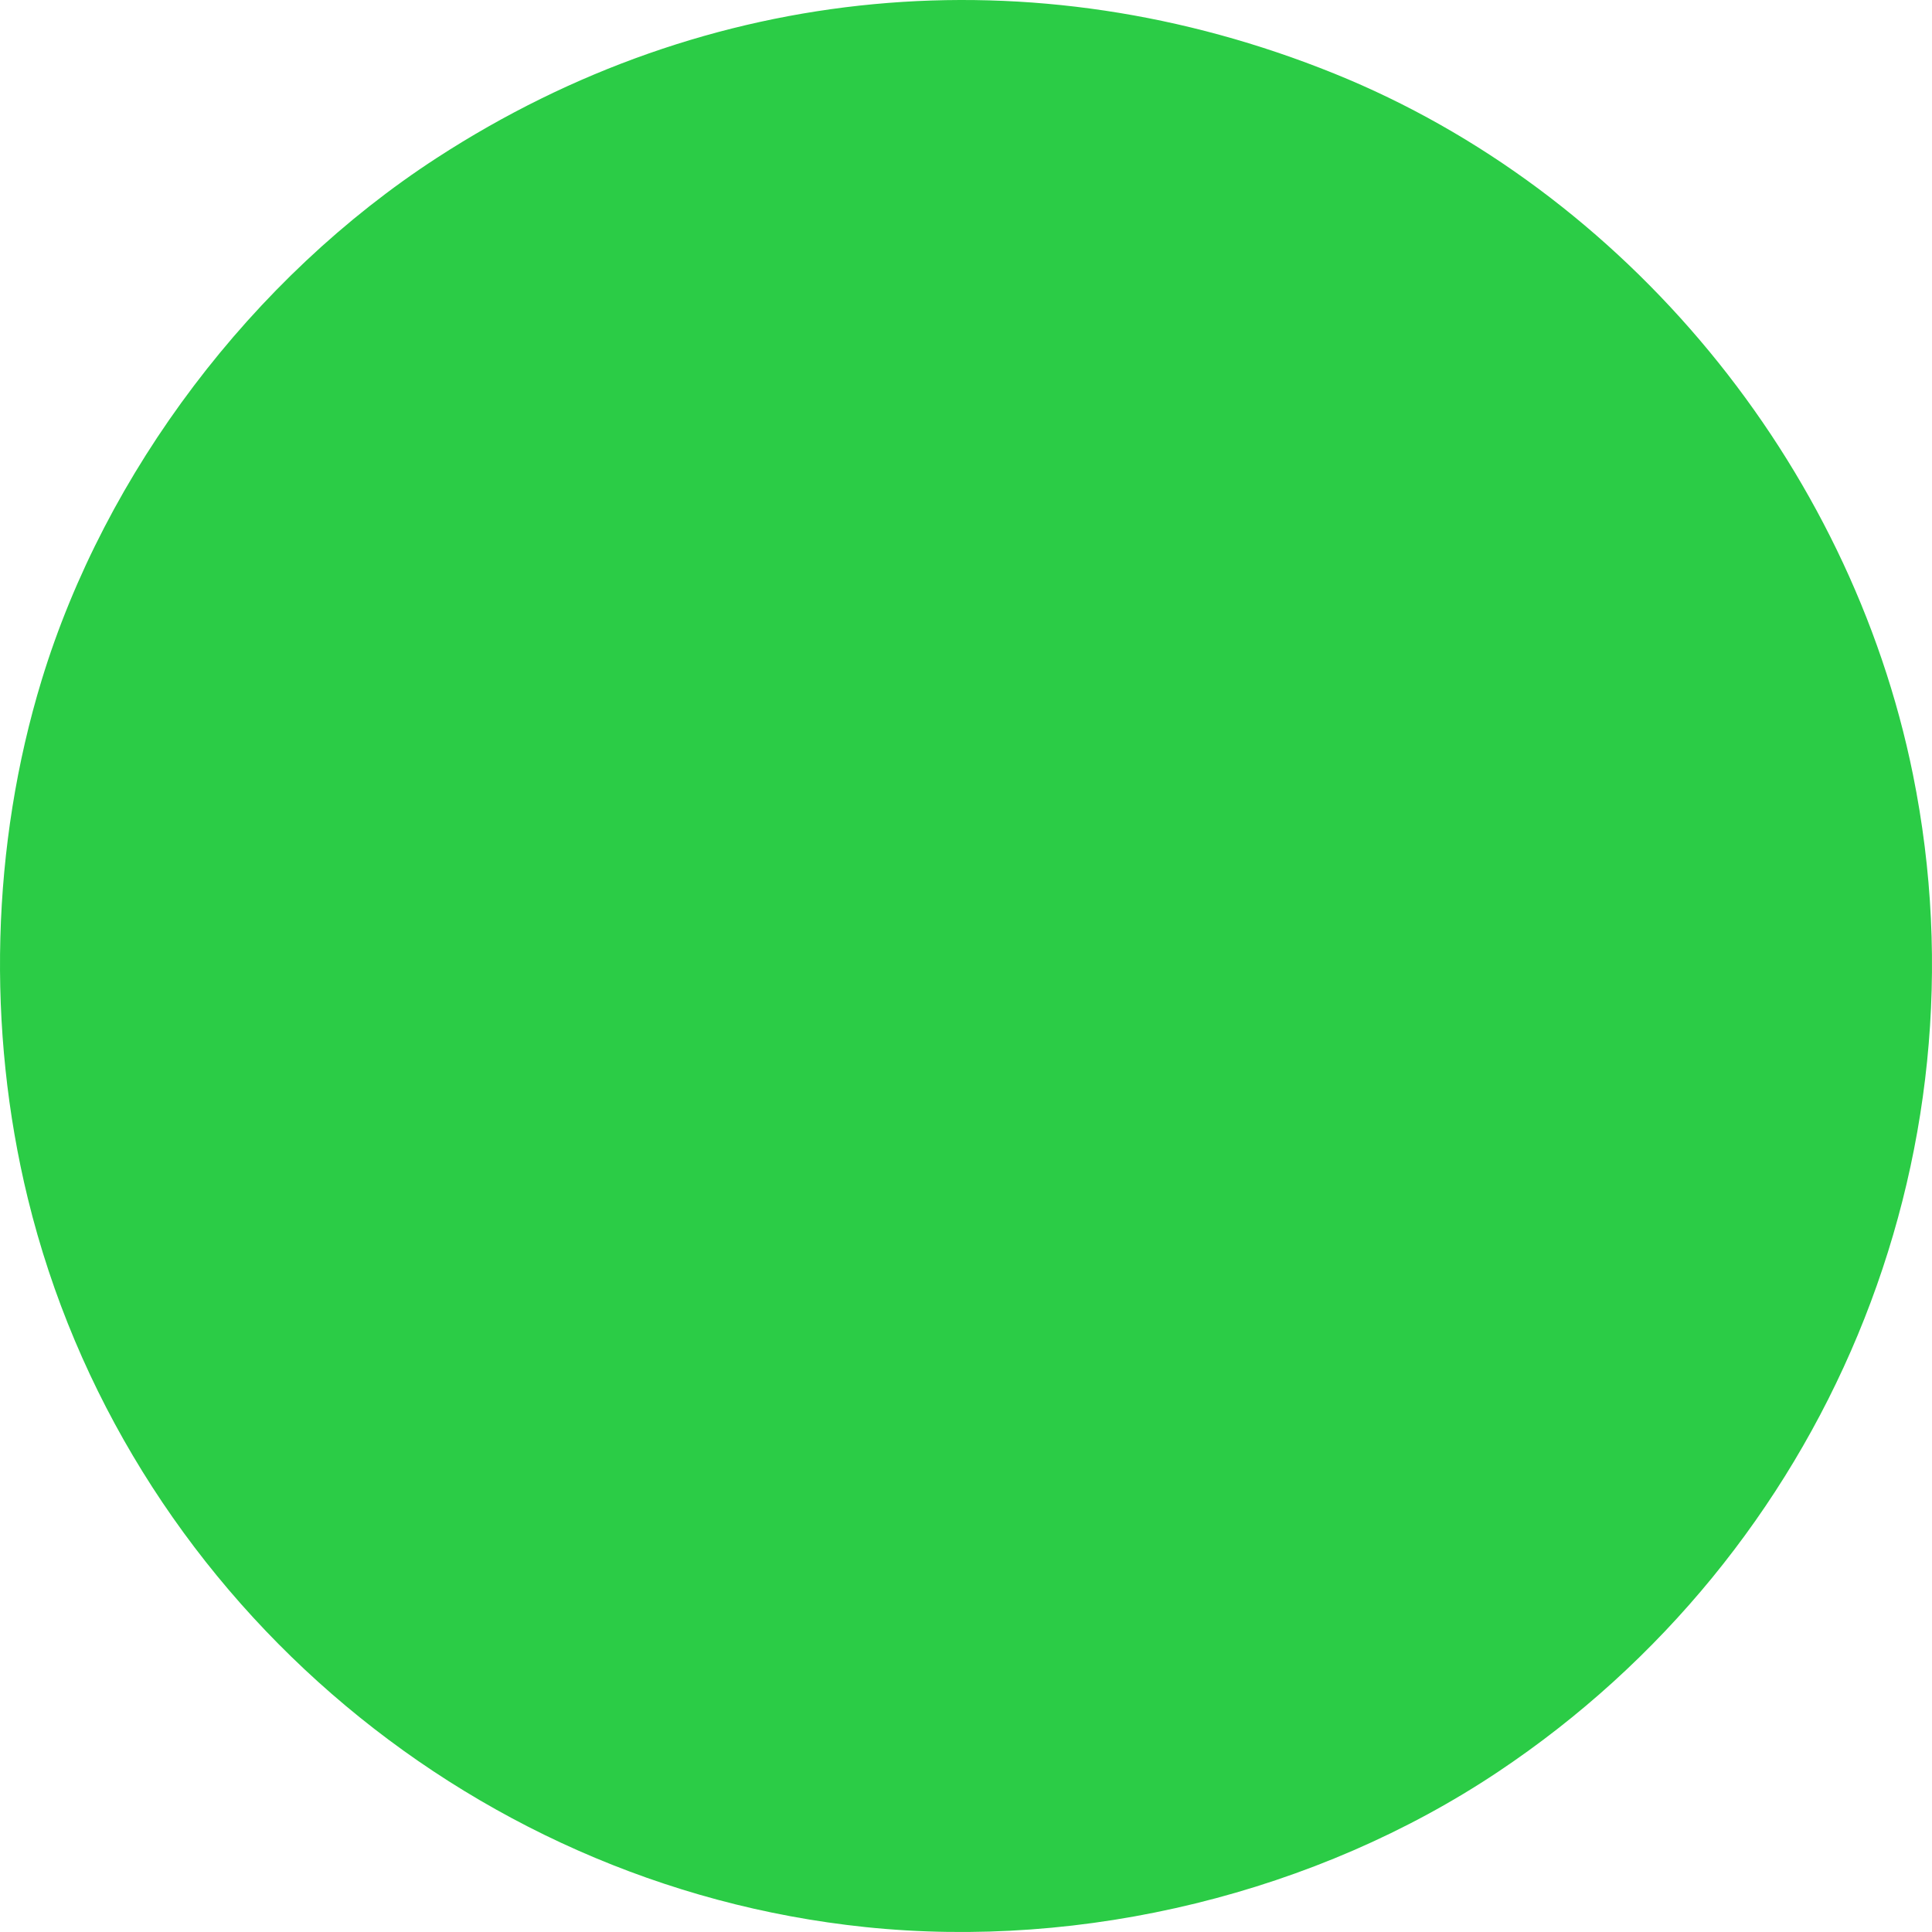 <?xml version="1.0" encoding="UTF-8" standalone="no"?>
<!-- Created with Inkscape (http://www.inkscape.org/) -->

<svg
   xmlns:dc="http://purl.org/dc/elements/1.1/"
   xmlns:cc="http://creativecommons.org/ns#"
   xmlns:rdf="http://www.w3.org/1999/02/22-rdf-syntax-ns#"
   xmlns:svg="http://www.w3.org/2000/svg"
   xmlns="http://www.w3.org/2000/svg"
   xmlns:sodipodi="http://sodipodi.sourceforge.net/DTD/sodipodi-0.dtd"
   xmlns:inkscape="http://www.inkscape.org/namespaces/inkscape"
   width="270.933mm"
   height="270.933mm"
   viewBox="0 0 270.933 270.933"
   version="1.1"
   id="svg8"
   inkscape:version="0.92.2 2405546, 2018-03-11"
   sodipodi:docname="titlebar-maximize-focus.svg"
   inkscape:export-filename="/home/jan/Desktop/titlebar-minimize-focus.png"
   inkscape:export-xdpi="96"
   inkscape:export-ydpi="96">
  <defs
     id="defs2" />
  <sodipodi:namedview
     id="base"
     pagecolor="#ffffff"
     bordercolor="#666666"
     borderopacity="1.0"
     inkscape:pageopacity="0.0"
     inkscape:pageshadow="2"
     inkscape:zoom="0.7"
     inkscape:cx="164.82015"
     inkscape:cy="584.57954"
     inkscape:document-units="mm"
     inkscape:current-layer="layer1"
     showgrid="false"
     inkscape:window-width="1918"
     inkscape:window-height="1043"
     inkscape:window-x="0"
     inkscape:window-y="1100"
     inkscape:window-maximized="1"
     showguides="false"
     inkscape:snap-page="true" />
  <g
     inkscape:label="Layer 1"
     inkscape:groupmode="layer"
     id="layer1"
     transform="translate(4.5588713e-8,-26.067)">
    <path
       style="fill:#2bcc46;fill-opacity:1;stroke:none;stroke-width:0.29;stroke-miterlimit:4;stroke-dasharray:none;stroke-opacity:1"
       d="M 121.343,296.308 C 64.949,290.434 17.309,248.995 3.909,194.158 -1.902,170.375 -1.215,144.566 5.845,121.434 14.753,92.249 35.339,65.044 61.246,48.217 99.184,23.577 144.8,19.288 187.109,36.385 c 40.865,16.513 72.298,54.582 81.15,98.283 10.903,53.827 -12.12,109.149 -58.221,139.899 -25.406,16.946 -58.009,24.938 -88.694,21.742 z"
       id="path3725"
       inkscape:connector-curvature="0"
       inkscape:export-xdpi="96"
       inkscape:export-ydpi="96" />
  </g>
</svg>

